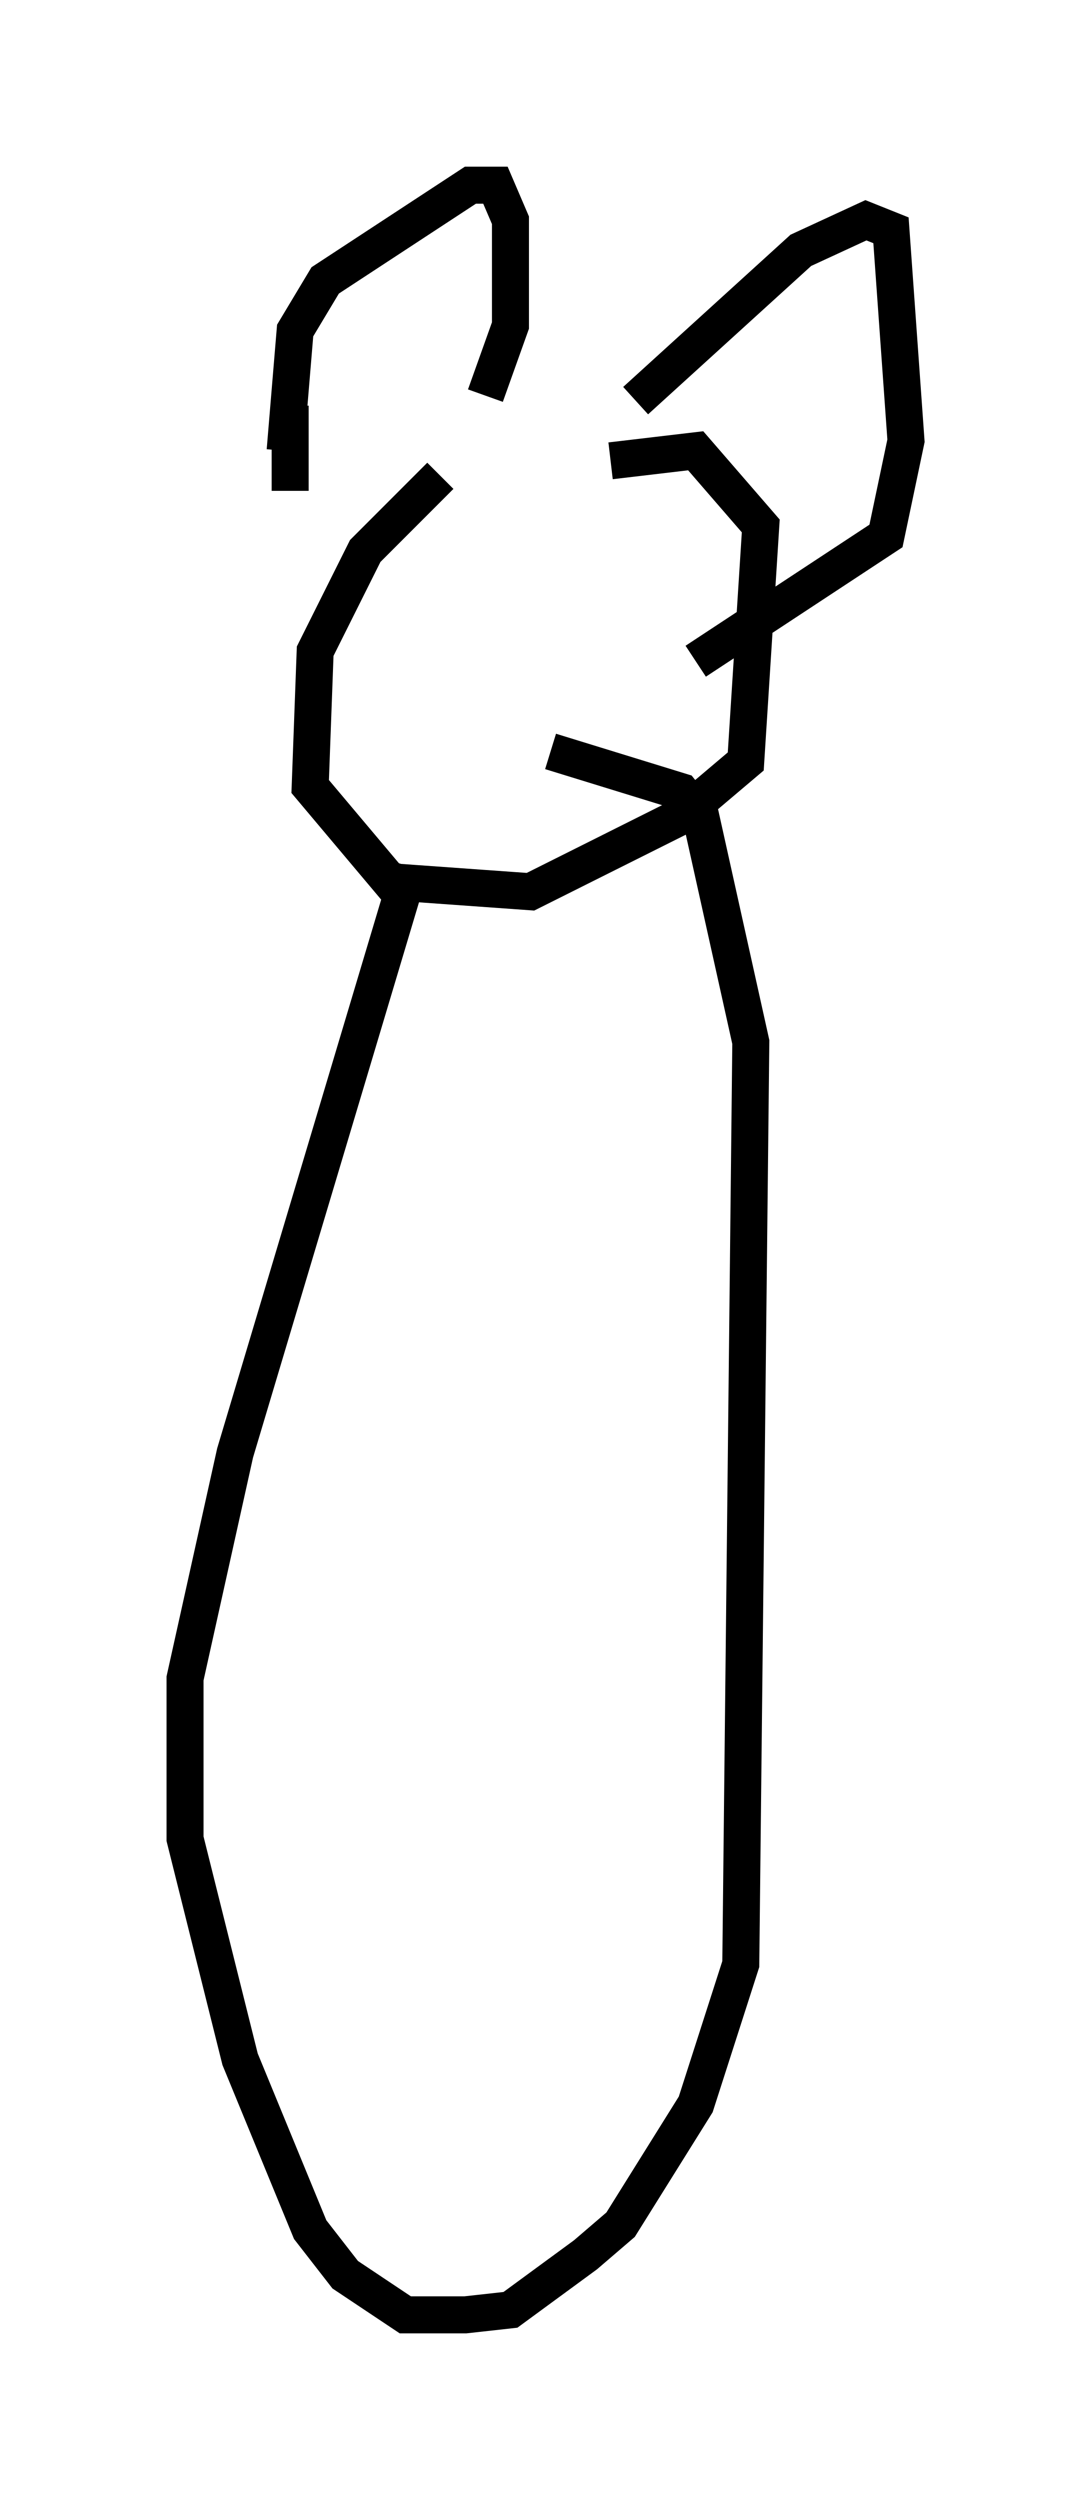 <?xml version="1.0" encoding="utf-8" ?>
<svg baseProfile="full" height="67.51" version="1.1" width="29.486" xmlns="http://www.w3.org/2000/svg" xmlns:ev="http://www.w3.org/2001/xml-events" xmlns:xlink="http://www.w3.org/1999/xlink"><defs /><rect fill="white" height="67.51" width="29.486" x="0" y="0" /><path d="M15.69, 11.225 m-3.789, 1.624 l-2.03, 2.03 -1.353, 2.706 l-0.135, 3.654 2.165, 2.571 l3.789, 0.271 4.059, -2.03 l1.759, -1.488 0.406, -6.36 l-1.759, -2.03 -2.3, 0.271 m-8.796, -0.271 l0.271, -3.248 0.812, -1.353 l3.924, -2.571 0.677, 0.0 l0.406, 0.947 0.0, 2.842 l-0.677, 1.894 m-5.277, 0.271 l0.0, 2.3 m9.337, -2.436 l4.465, -4.059 1.759, -0.812 l0.677, 0.271 0.406, 5.683 l-0.541, 2.571 -5.142, 3.383 m-7.713, 5.548 l-4.736, 15.832 -1.353, 6.089 l0.0, 4.33 1.488, 5.954 l1.894, 4.601 0.947, 1.218 l1.624, 1.083 1.624, 0.0 l1.218, -0.135 2.03, -1.488 l0.947, -0.812 2.03, -3.248 l1.218, -3.789 0.271, -24.898 l-1.353, -6.089 -0.541, -0.677 l-3.518, -1.083 " fill="none" stroke="black" stroke-width="1" /></svg>